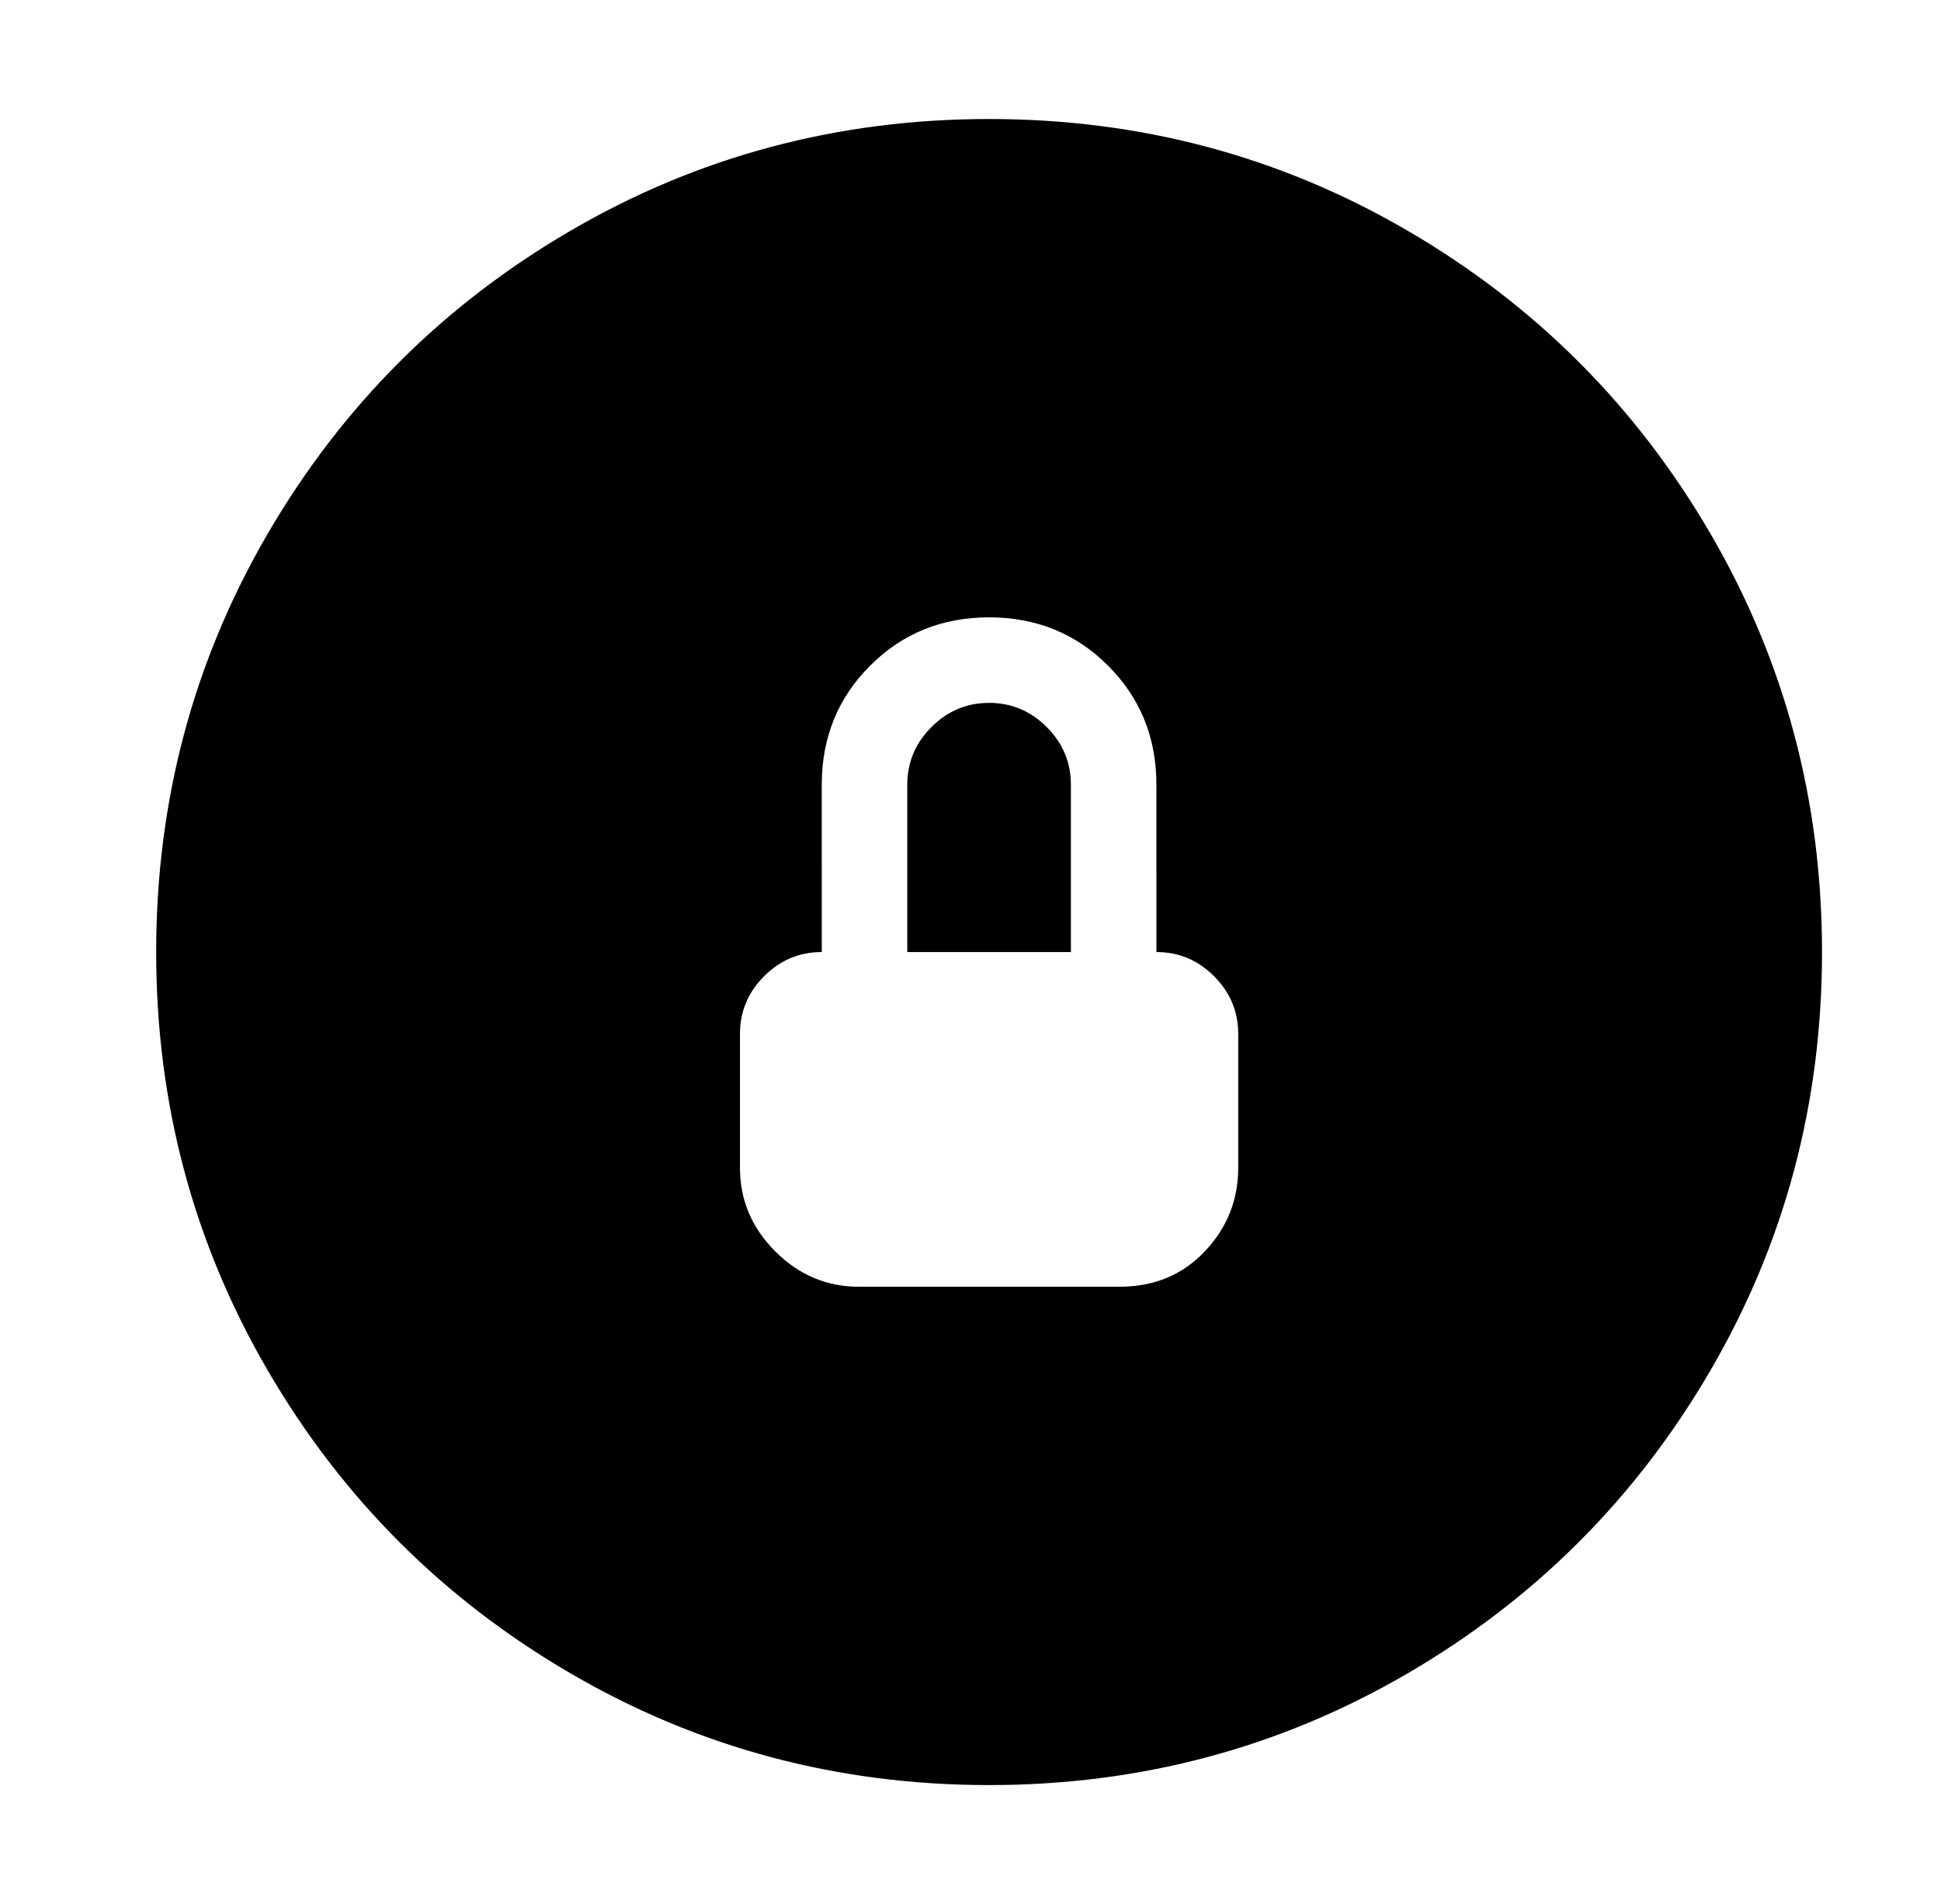 <?xml version="1.0" standalone="no"?>
<!DOCTYPE svg PUBLIC "-//W3C//DTD SVG 1.1//EN" "http://www.w3.org/Graphics/SVG/1.1/DTD/svg11.dtd" >
<svg xmlns="http://www.w3.org/2000/svg" xmlns:xlink="http://www.w3.org/1999/xlink" version="1.1" viewBox="-10 0 522 512">
   <path fill="currentColor"
d="M211 256h23v-22h-23v22q-9 0 -15.5 6.5t-6.5 15.5v36q0 13 9.5 22.5t22.5 9.5h70q14 0 23 -9.5t9 -22.5v-36q0 -9 -6.5 -15.5t-15.5 -6.5h-90zM256 480q-61 0 -112.5 -30t-81.5 -81.5t-30 -112.5t30 -112.5t81.5 -81.5t112.5 -30t112.5 30t81.5 81.5t30 112.5t-30 112.5
t-81.5 81.5t-112.5 30zM256 166v0q-19 0 -32 13t-13 32v23h23v-23q0 -9 6.5 -15.5t15.5 -6.5v0q9 0 15.5 6.5t6.5 15.5v23h23v-23q0 -19 -13 -32t-32 -13zM278 234v22h23v-22h-23z" />
</svg>
